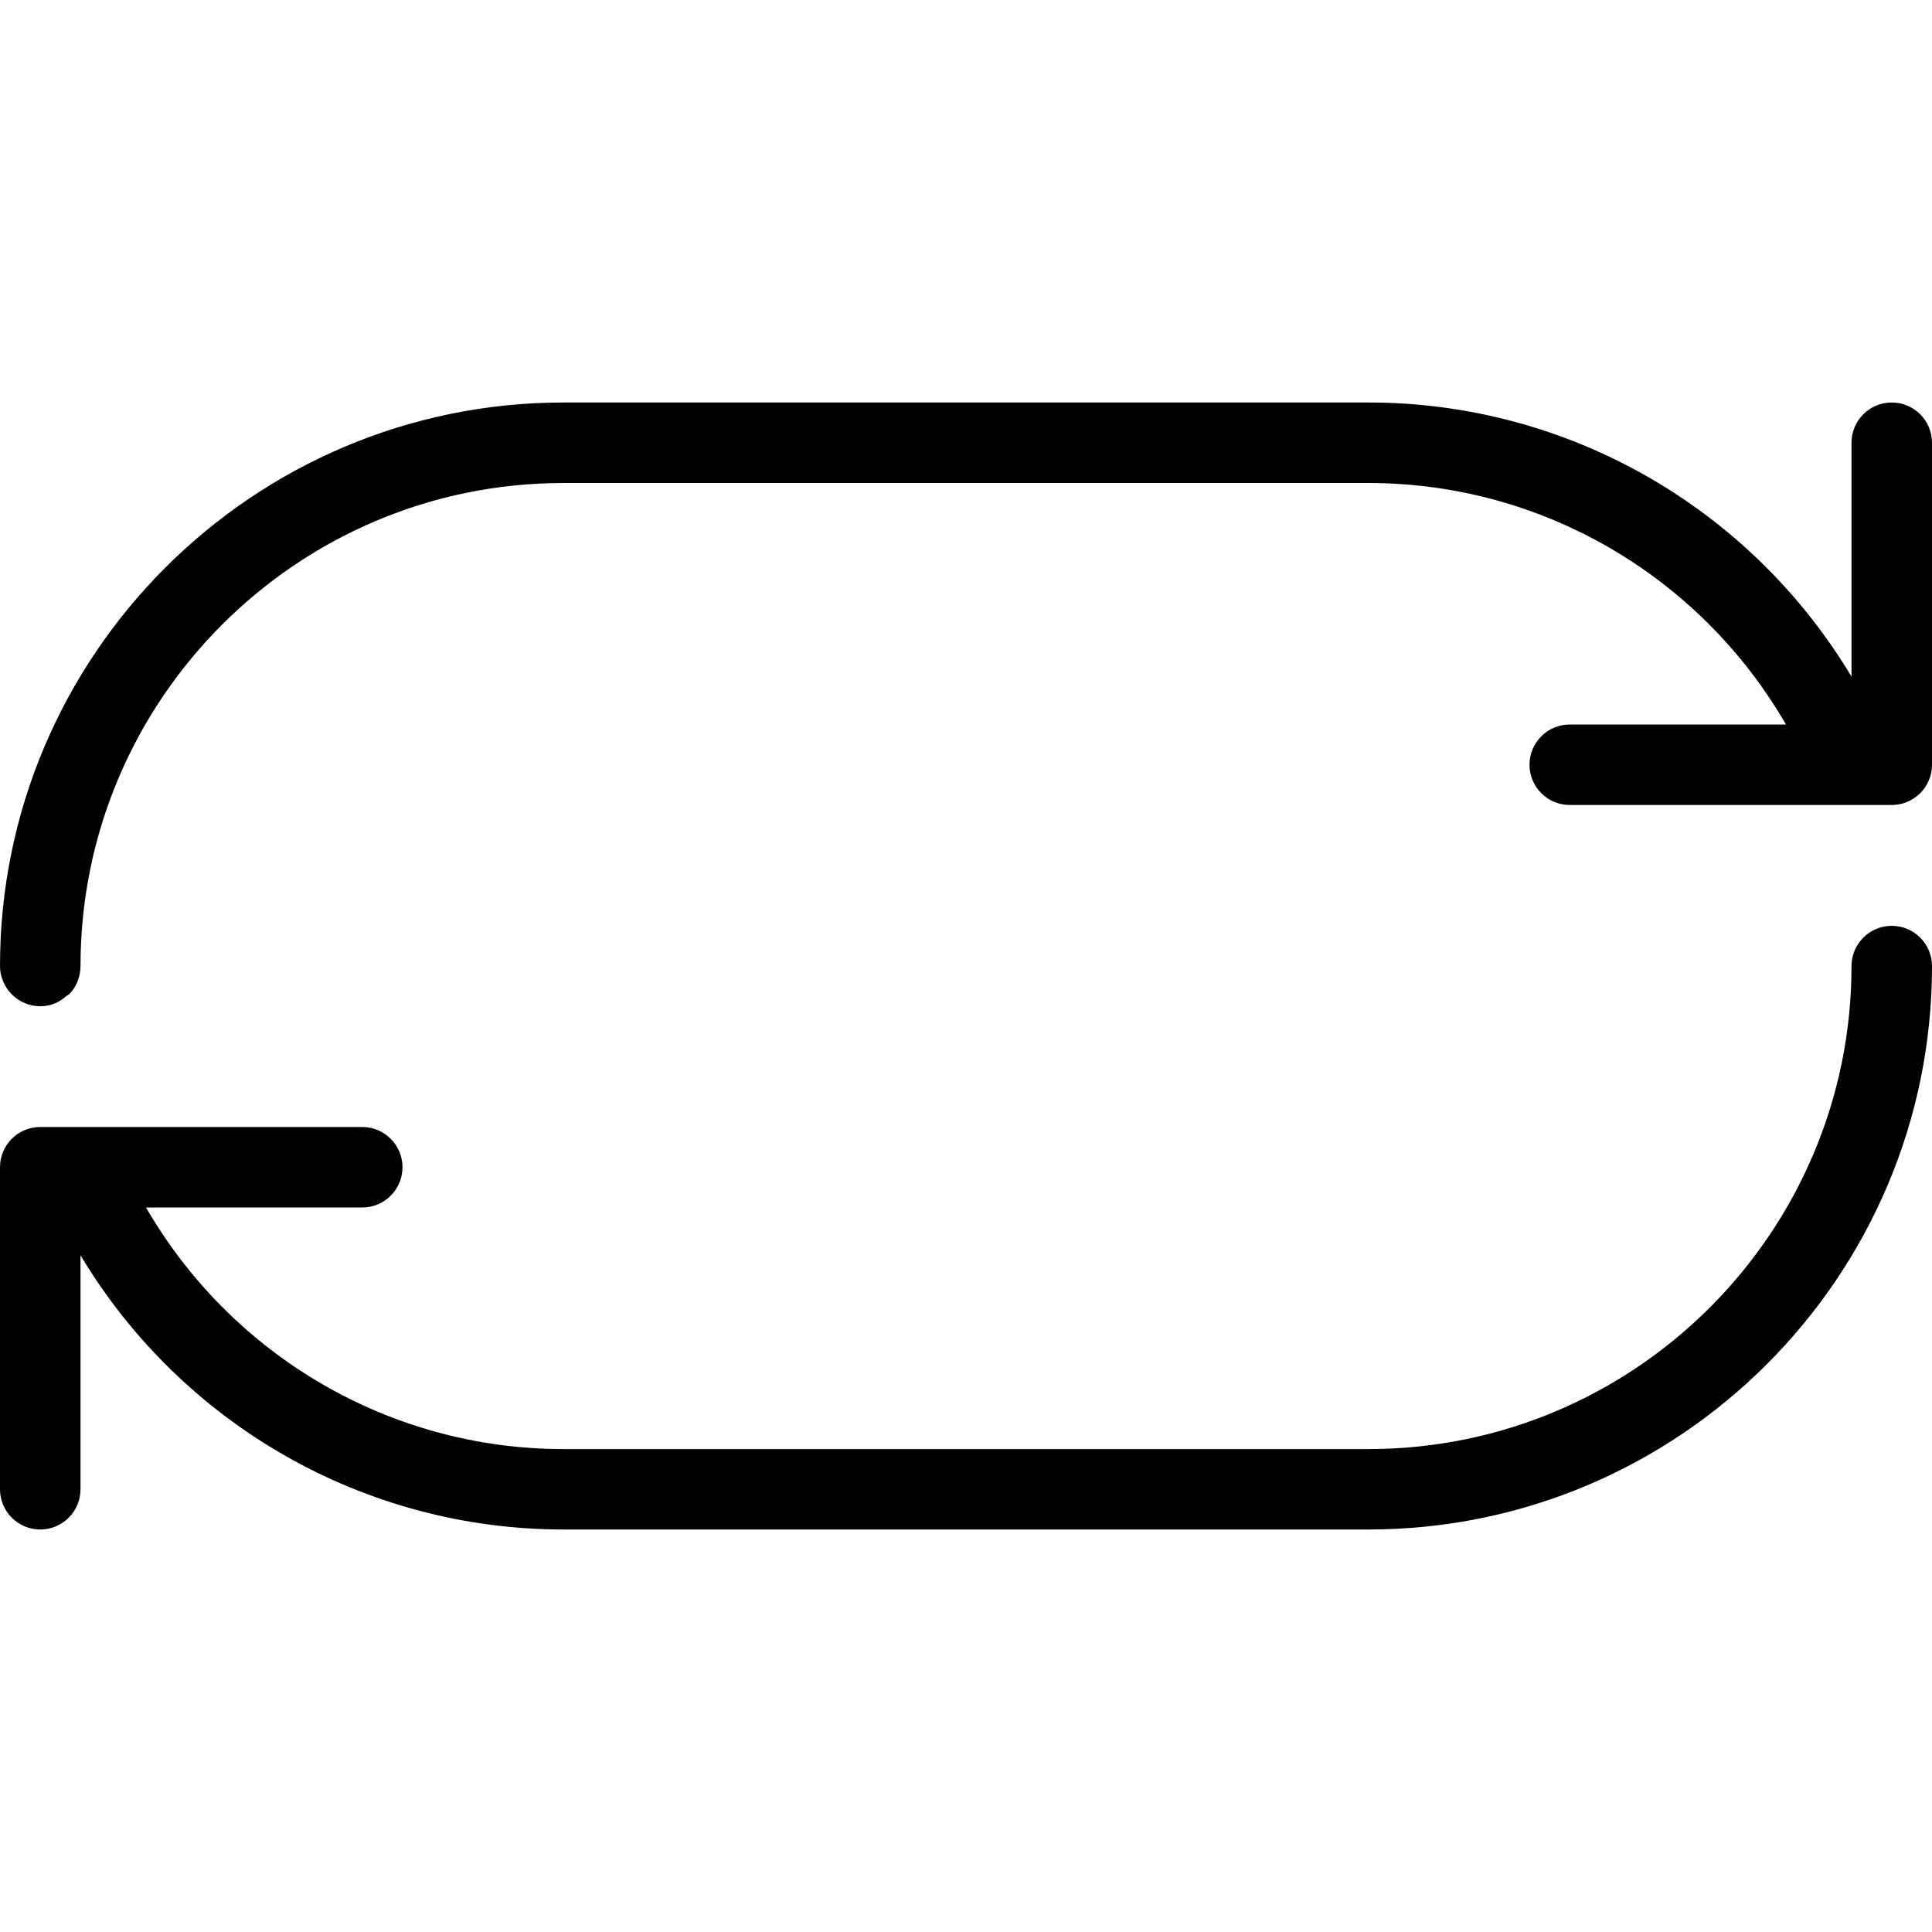 <?xml version="1.0" encoding="iso-8859-1"?>
<!-- Generator: Adobe Illustrator 19.0.0, SVG Export Plug-In . SVG Version: 6.00 Build 0)  -->
<svg version="1.1" id="Layer_1" xmlns="http://www.w3.org/2000/svg" xmlns:xlink="http://www.w3.org/1999/xlink" x="0px" y="0px"
	 viewBox="0 0 24 24" style="enable-background:new 0 0 24 24;" xml:space="preserve">
<g>
	<g>
		<path d="M23.5,11.501c-0.276,0-0.5,0.224-0.5,0.5c0,3.309-2.691,6-6,6H7c-2.16,0-4.122-1.162-5.186-3.001H4.5
			C4.776,15,5,14.776,5,14.5S4.776,14,4.5,14h-4C0.224,14,0,14.224,0,14.5v4C0,18.776,0.224,19,0.5,19S1,18.776,1,18.5v-2.906
			C2.254,17.686,4.516,19,7,19h10c3.86,0,7-3.14,7-6.999C24,11.725,23.776,11.501,23.5,11.501z M23.5,5C23.224,5,23,5.224,23,5.5
			v2.905C21.746,6.314,19.484,5,17,5H7c-3.86,0-7,3.14-7,7c0,0.066,0.013,0.131,0.039,0.192c0.051,0.122,0.148,0.219,0.269,0.269
			C0.369,12.487,0.434,12.5,0.5,12.5c0.065,0,0.128-0.013,0.188-0.038c0.05-0.021,0.093-0.052,0.134-0.087
			c0.012-0.01,0.026-0.014,0.038-0.025C0.95,12.26,1,12.13,1,12c0-3.309,2.691-6,6-6h10c2.159,0,4.122,1.161,5.186,3H19.5
			C19.224,9,19,9.224,19,9.5s0.224,0.5,0.5,0.5h4c0.276,0,0.5-0.224,0.5-0.5v-4C24,5.224,23.776,5,23.5,5z"/>
	</g>
</g>
</svg>
